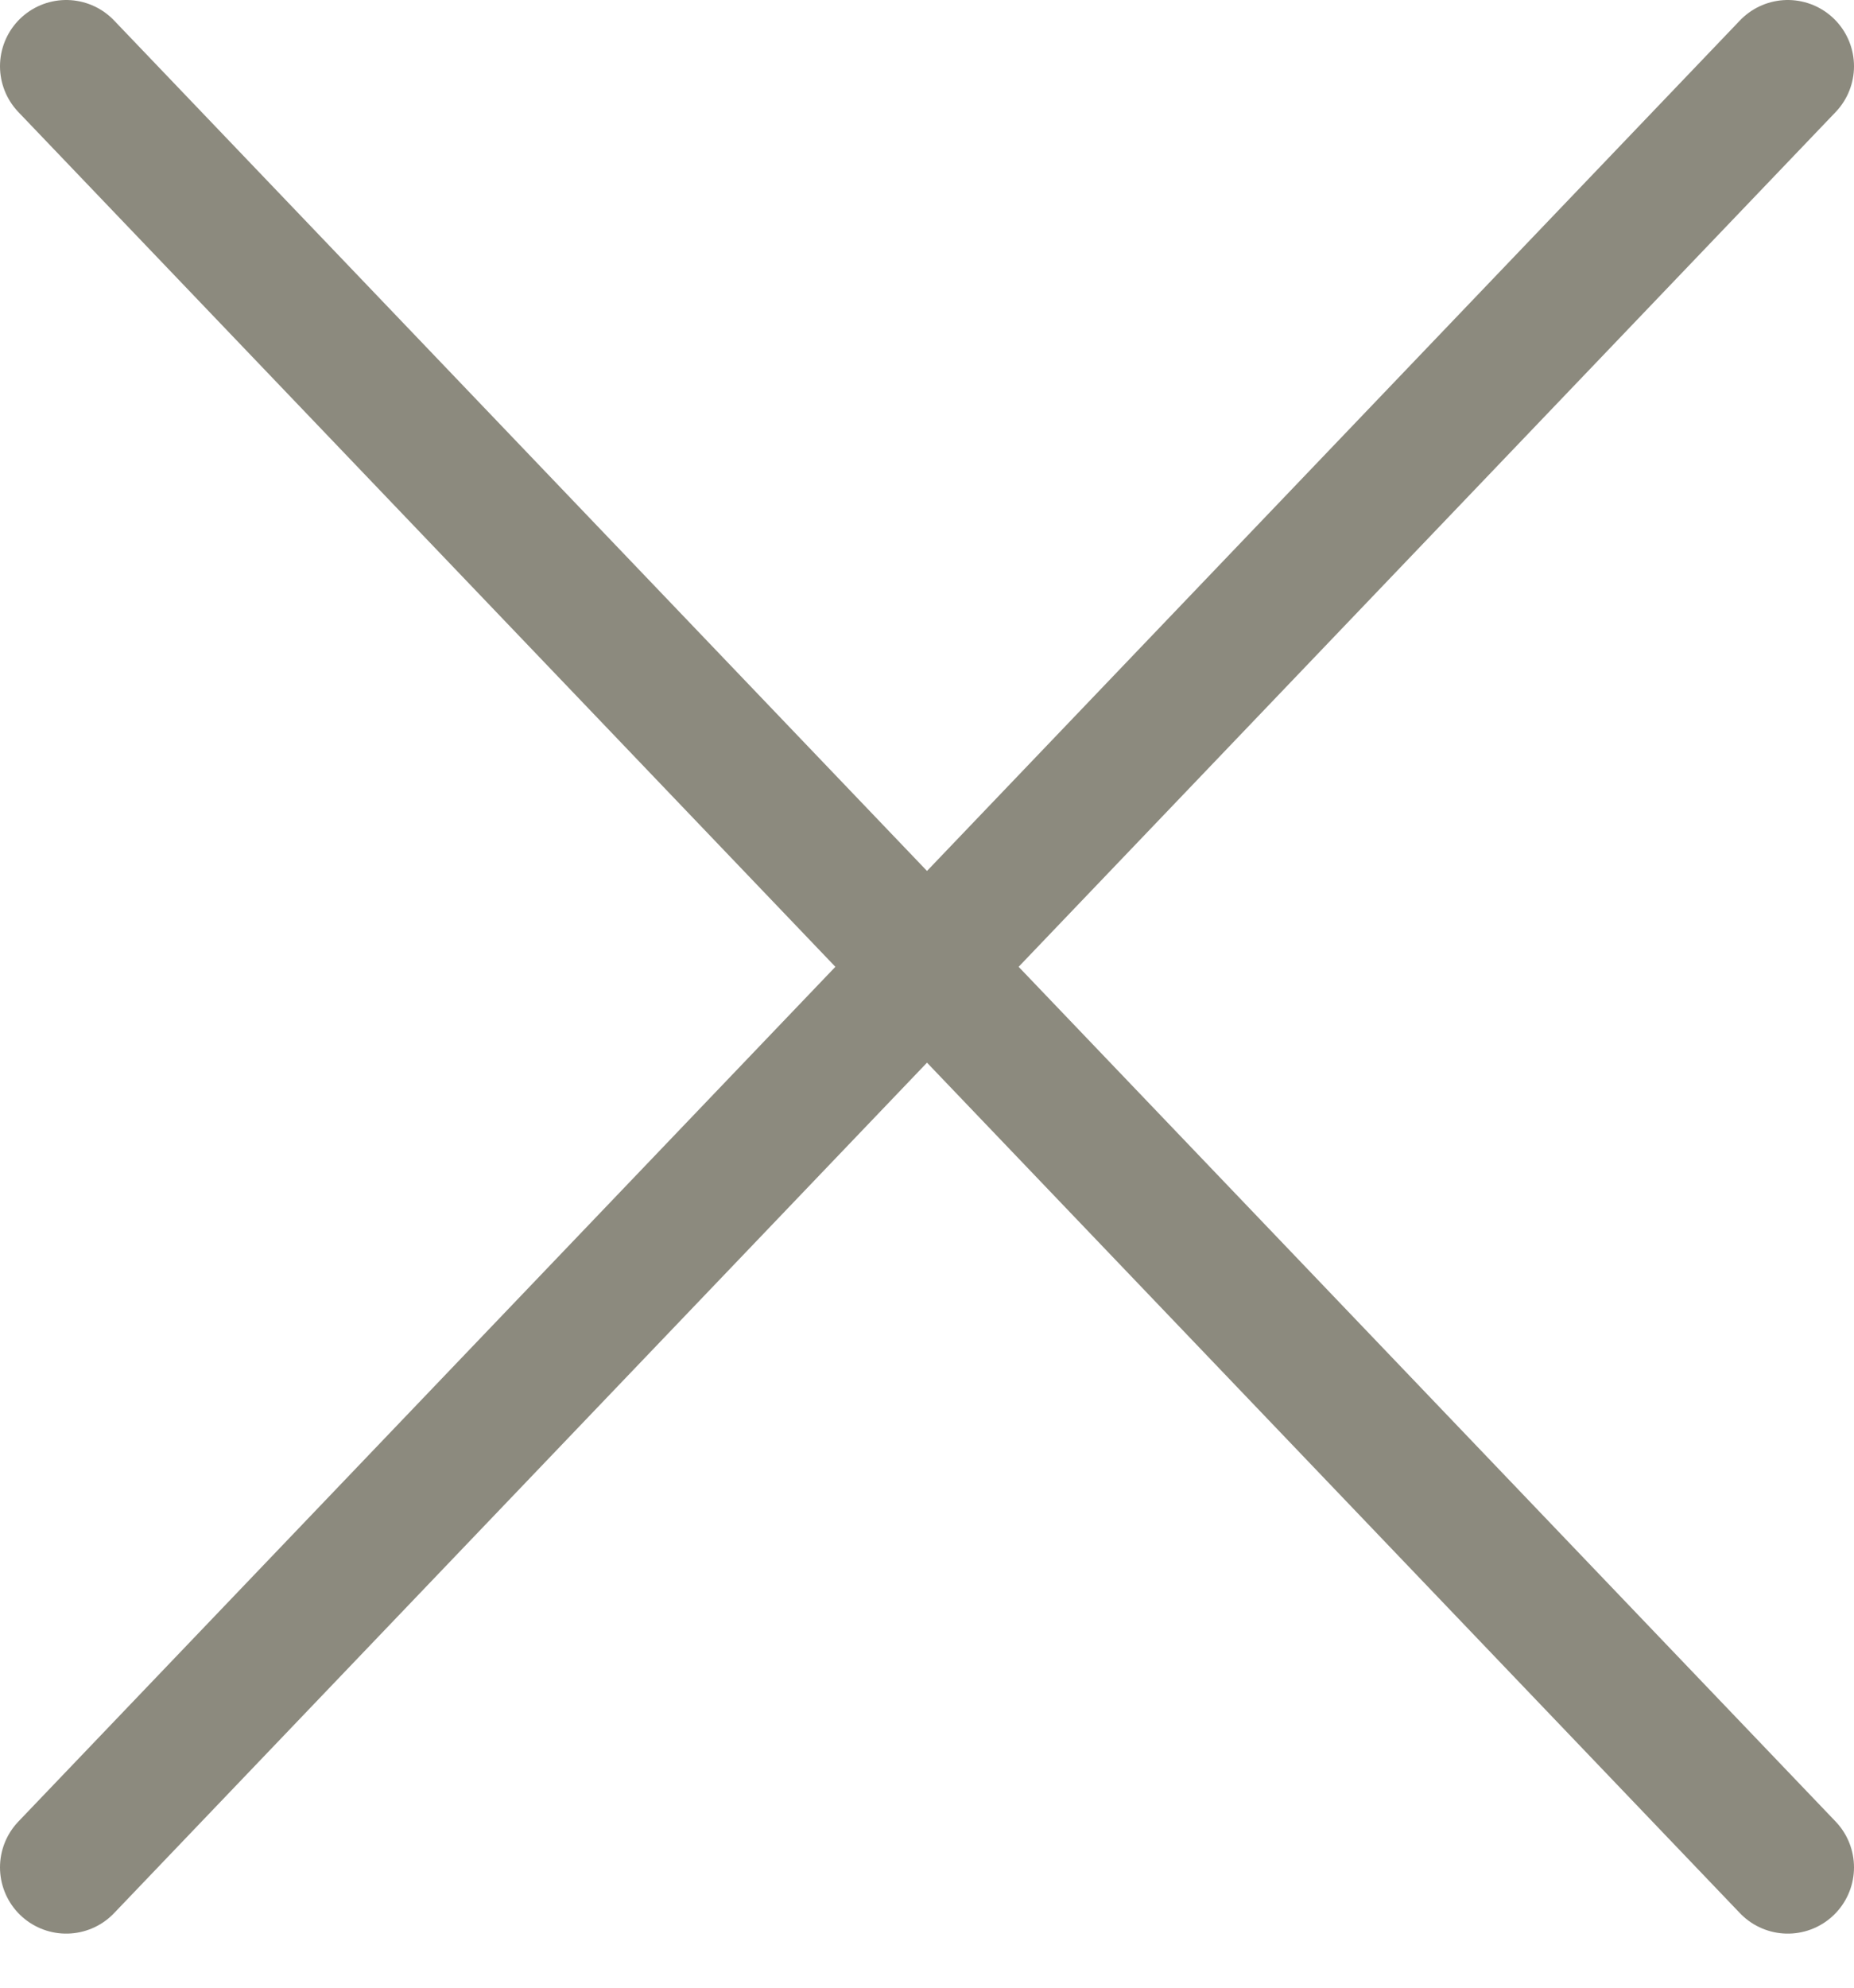 <svg width="28" height="30" viewBox="0 0 28 30" fill="none" xmlns="http://www.w3.org/2000/svg">
<path d="M27 1L1 28.184" stroke="#8C8A7E" stroke-width="2" stroke-linecap="round"/>
<path d="M27 28.184L1 1" stroke="#8C8A7E" stroke-width="2" stroke-linecap="round"/>
</svg>

